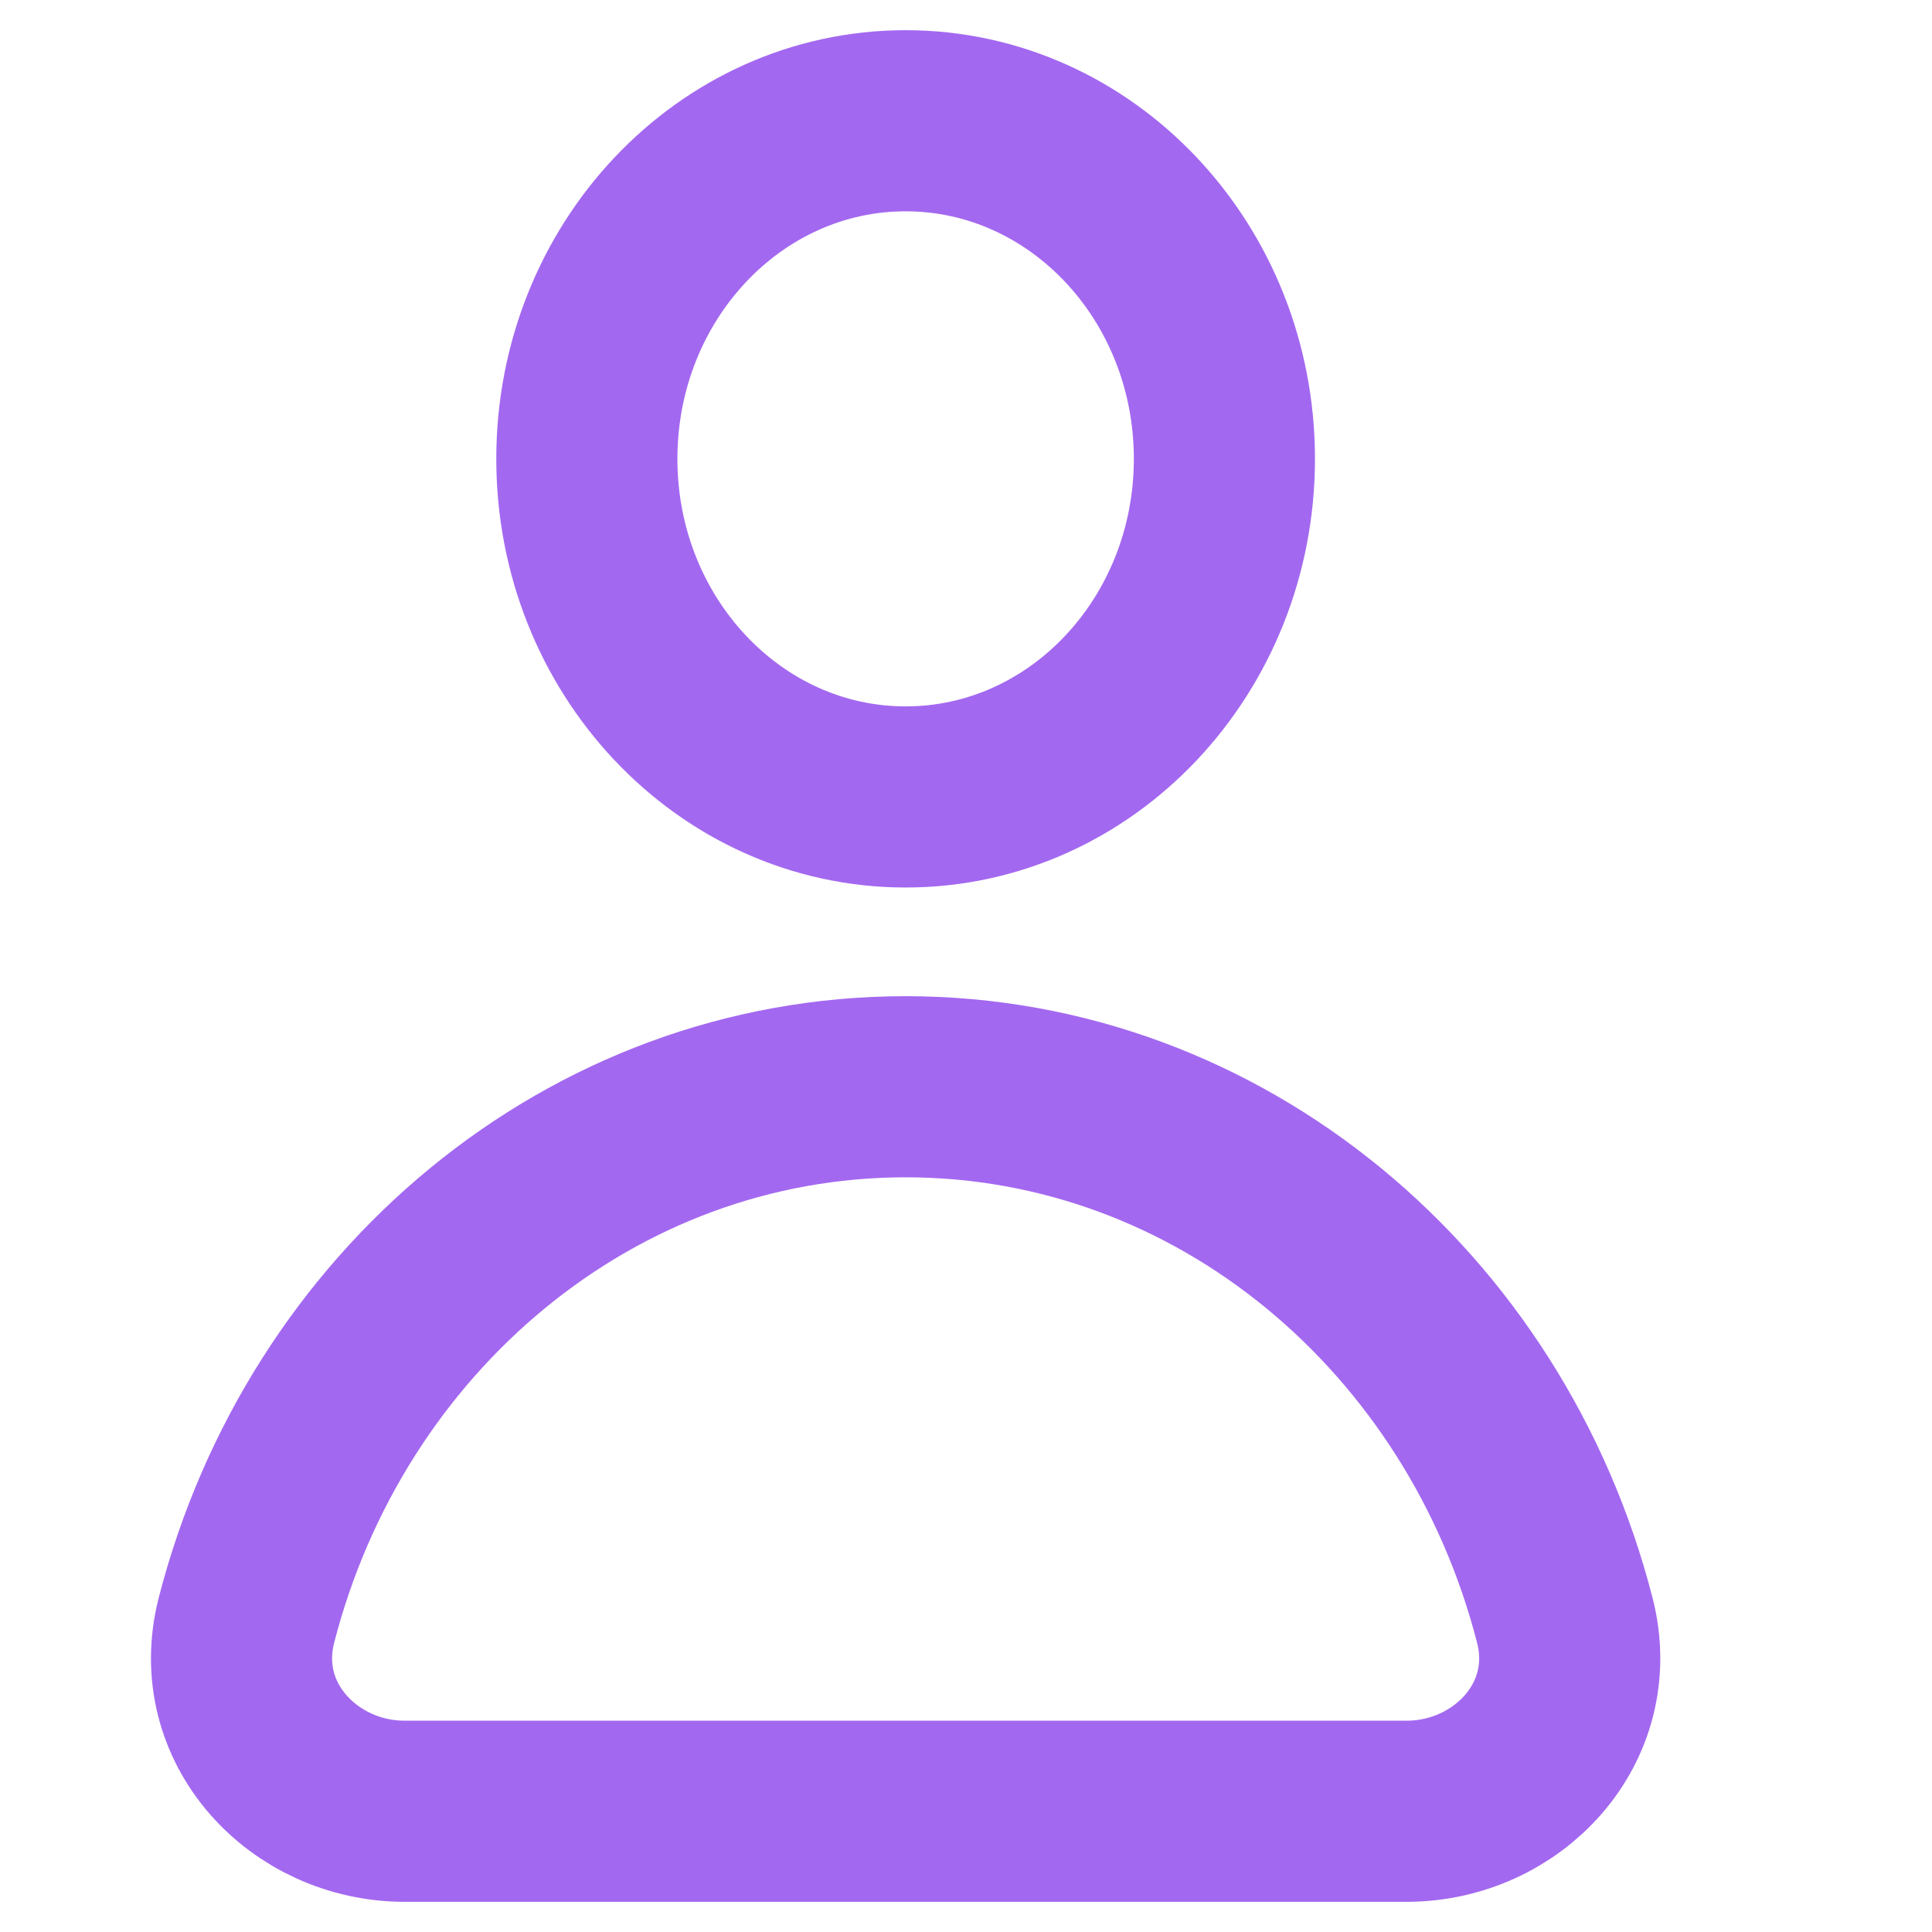 <svg width="16" height="16" viewBox="0 0 16 16" fill="none" xmlns="http://www.w3.org/2000/svg">
<path d="M7.5 9C4.891 9 2.695 10.872 2.041 13.418C1.822 14.271 2.518 15 3.351 15H11.649C12.482 15 13.178 14.271 12.959 13.418C12.305 10.872 10.108 9 7.5 9Z" stroke="#A368F0" stroke-width="1.5" stroke-linecap="round"/>
<path d="M10.14 3.8C10.14 5.346 8.958 6.6 7.5 6.6C6.042 6.6 4.86 5.346 4.86 3.8C4.86 2.254 6.042 1 7.5 1C8.958 1 10.14 2.254 10.14 3.8Z" stroke="#A368F0" stroke-width="1.5" stroke-linecap="round"/>
</svg>

